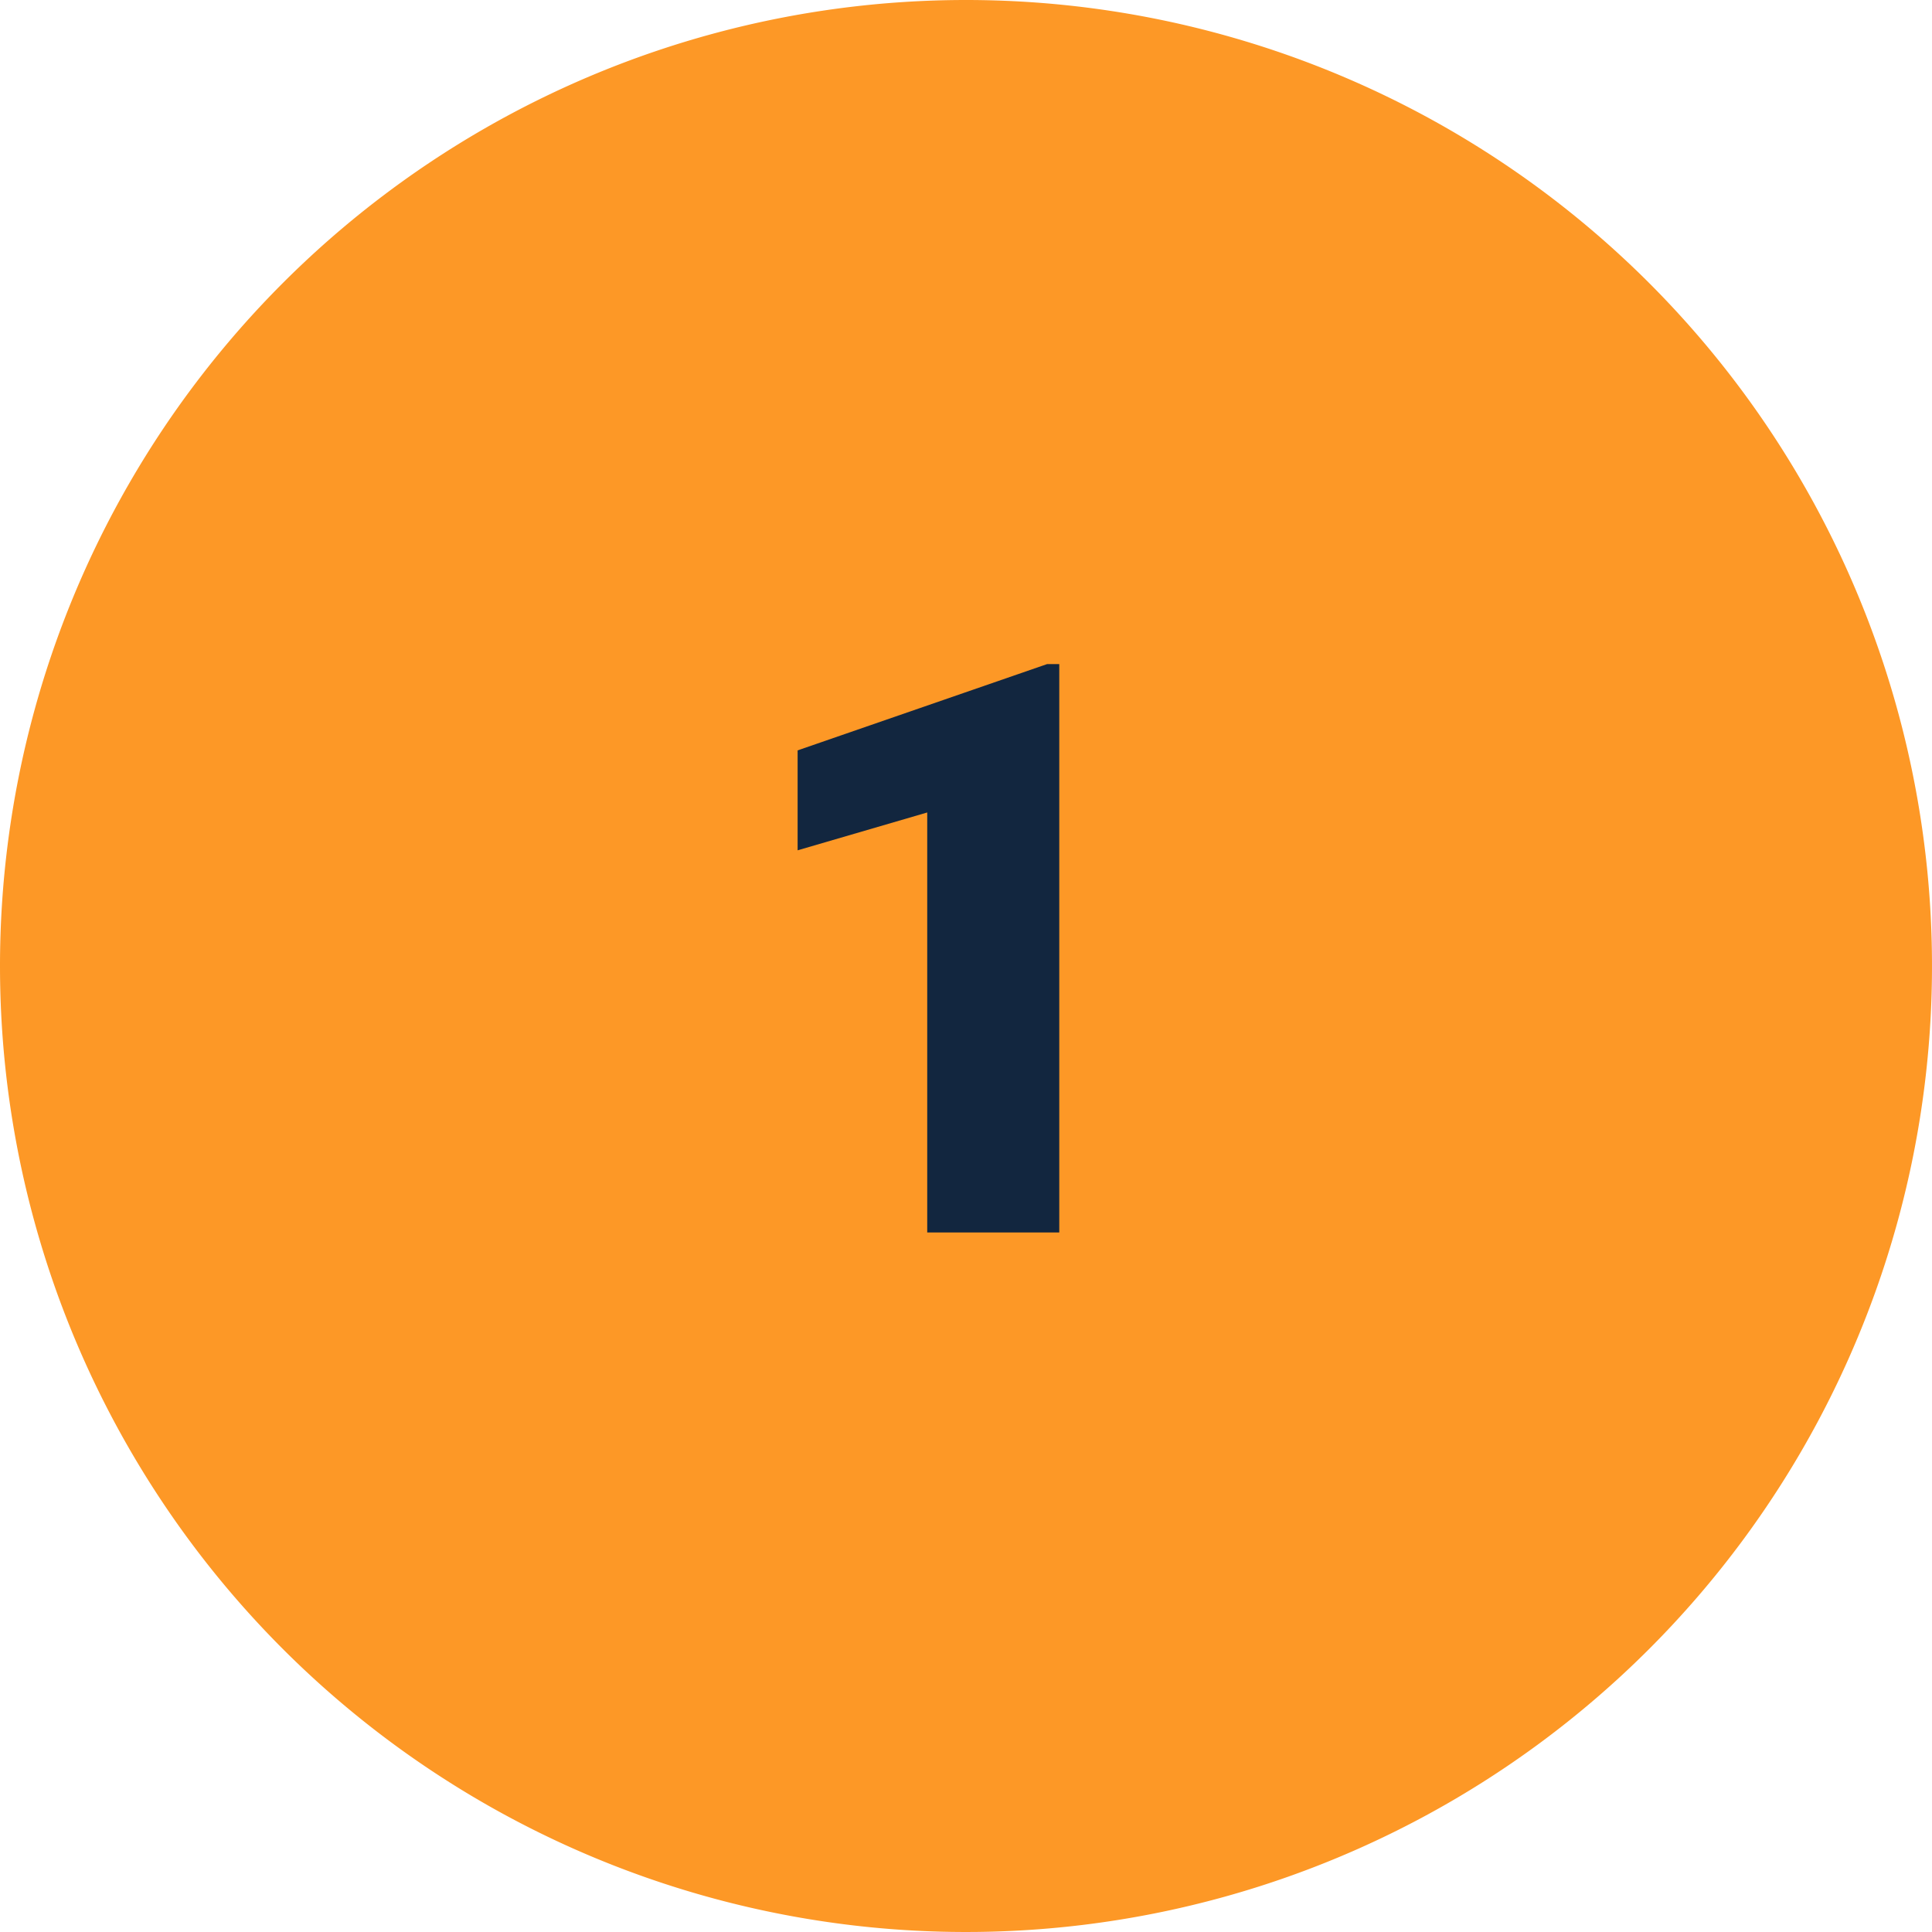<svg xmlns="http://www.w3.org/2000/svg" width="58" height="58" viewBox="0 0 58 58">
  <g id="Grupo_1118341" data-name="Grupo 1118341" transform="translate(-222.051 -4411)">
    <path id="Trazado_911303" data-name="Trazado 911303" d="M29,0A29,29,0,1,1,0,29,29,29,0,0,1,29,0Z" transform="translate(222.051 4411)" fill="#fd9826"/>
    <path id="Trazado_911304" data-name="Trazado 911304" d="M9.8,0H5.836V-12.609L1.945-11.473v-3l7.488-2.59H9.8Z" transform="translate(244.051 4448)" fill="#12263f"/>
  </g>
</svg>
